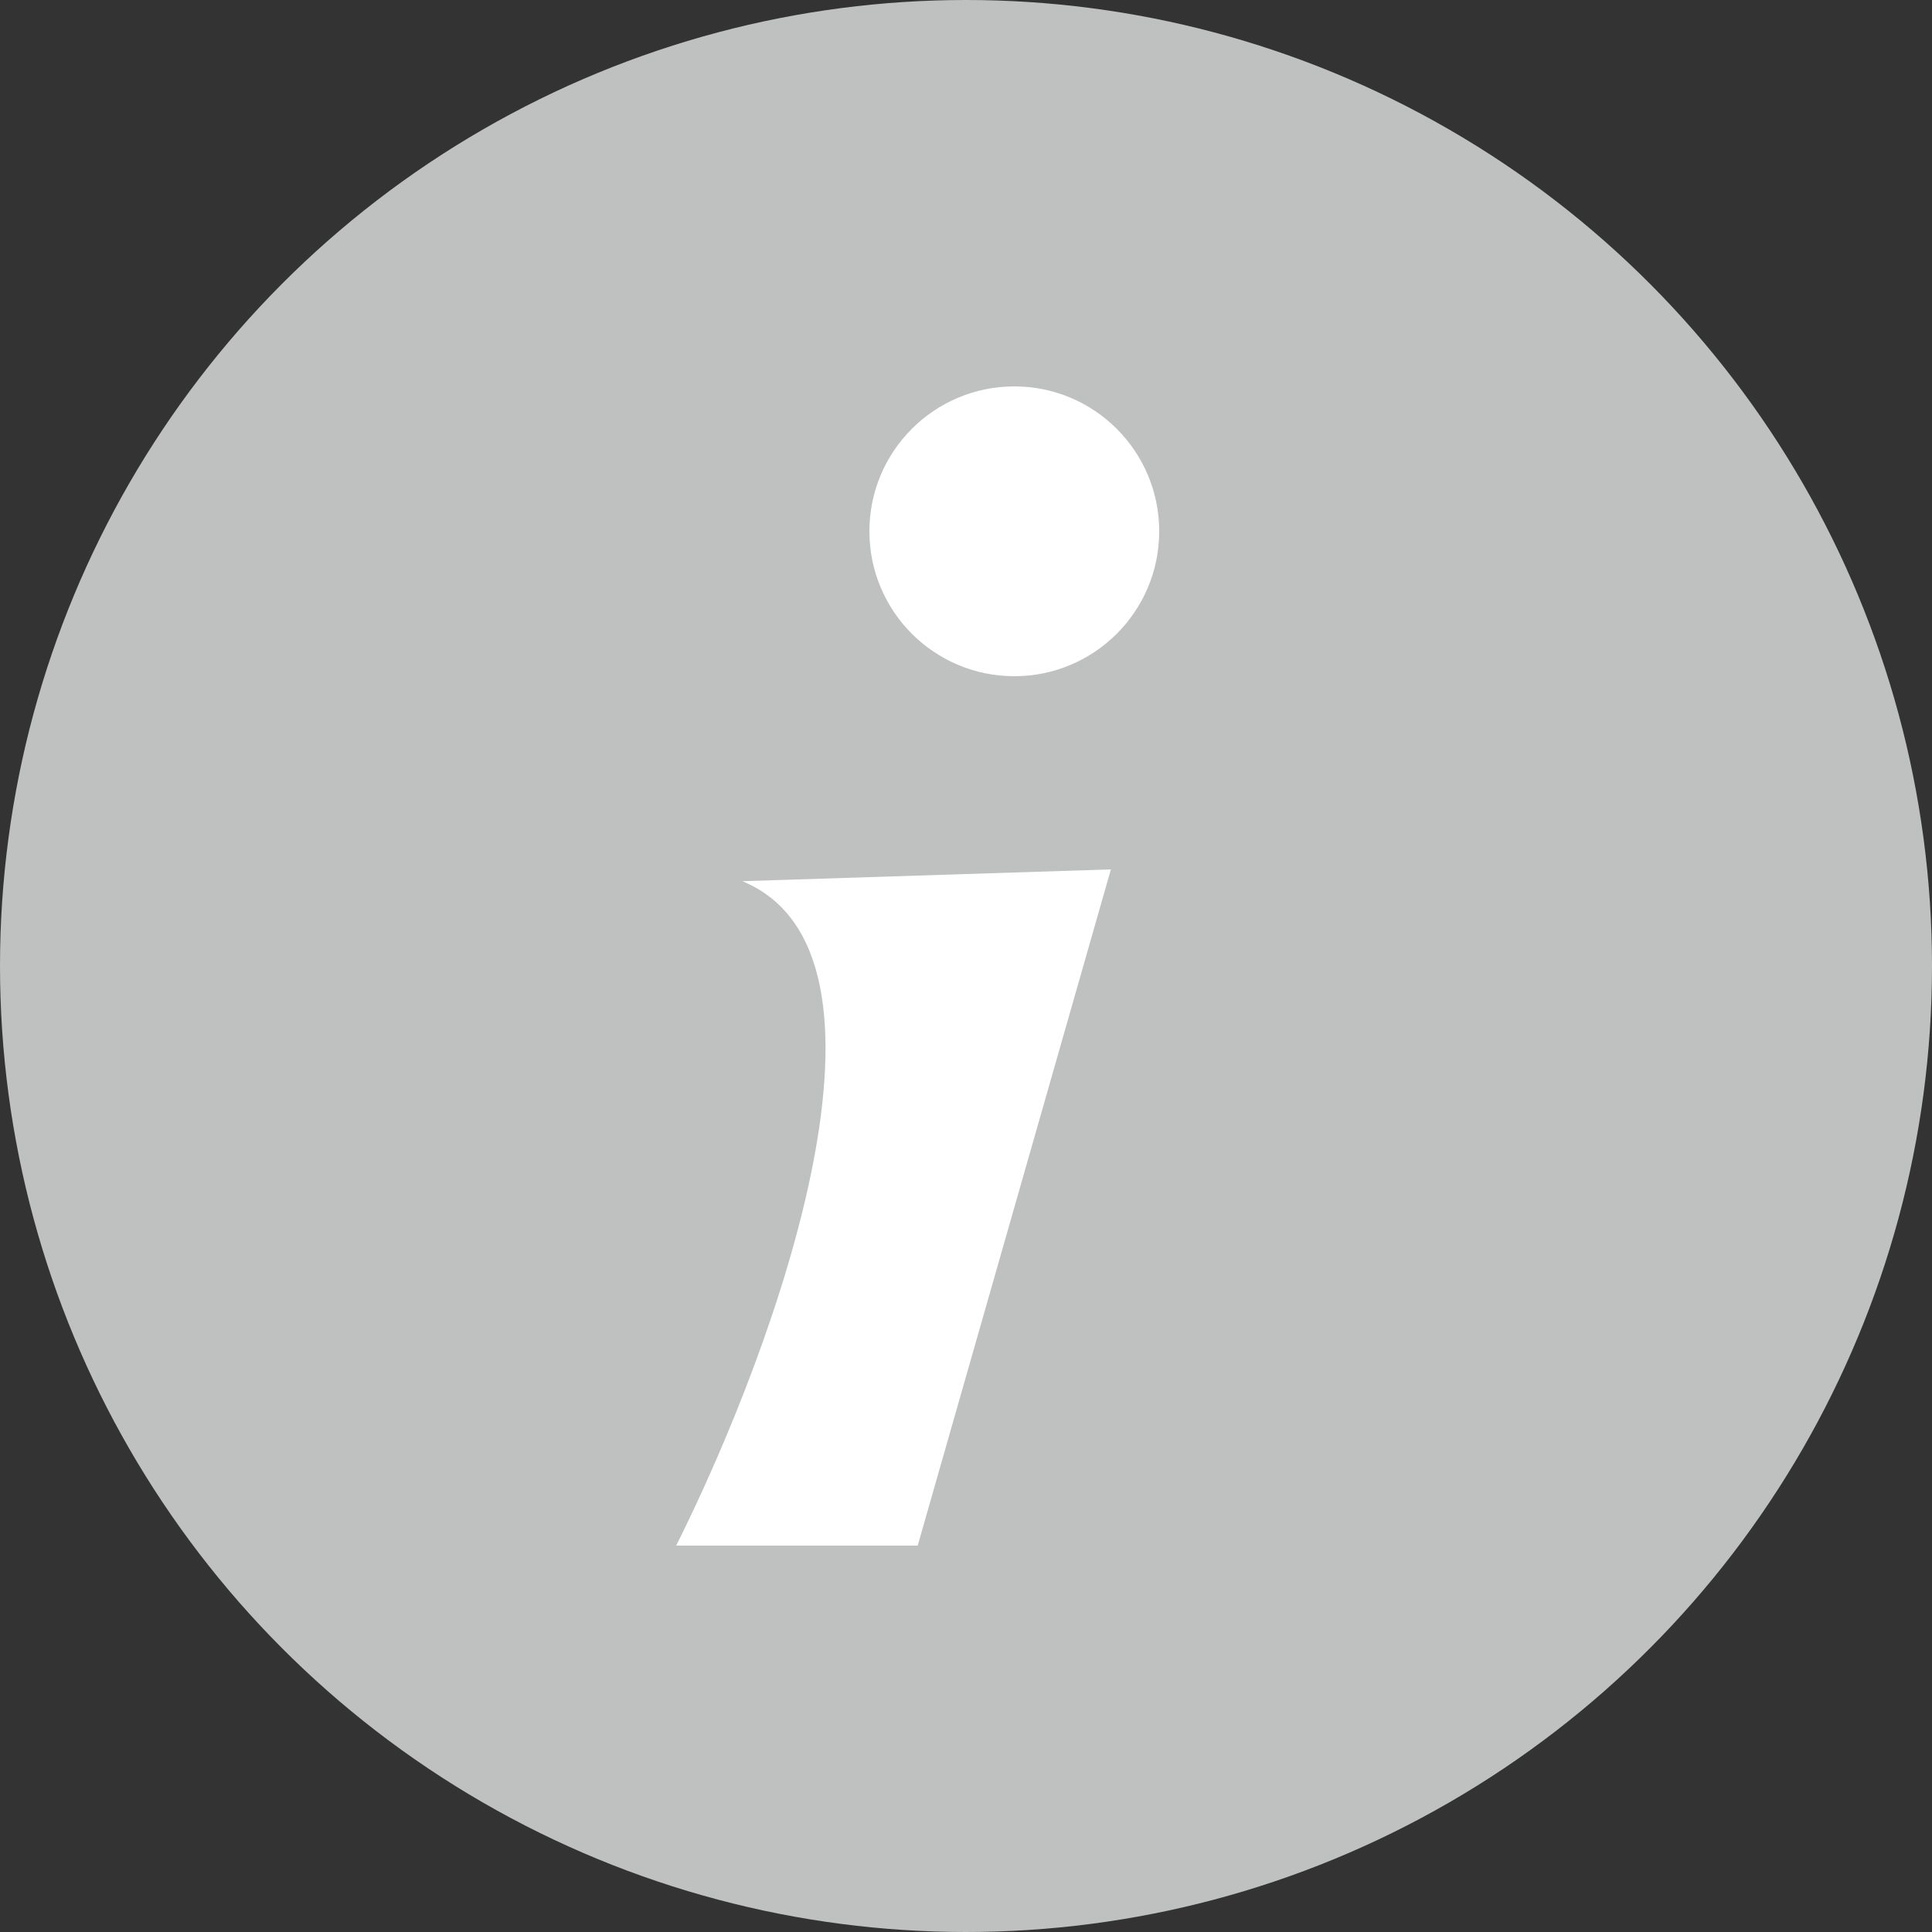 <svg width="20" height="20" viewBox="0 0 20 20" fill="none" xmlns="http://www.w3.org/2000/svg">
<rect x="0" y="0" width="20" height="20" fill="#333333" stroke="none"/>
<circle cx="10" cy="10" r="10" fill="#BFC0C0"/>
<circle cx="10.5" cy="5.5" r="1.5" fill="white"/>
<path d="M9.5 16H7C8.055 13.889 9.492 9.87 7.685 9.122L11.5 9L9.5 16Z" fill="white"/>
</svg>
